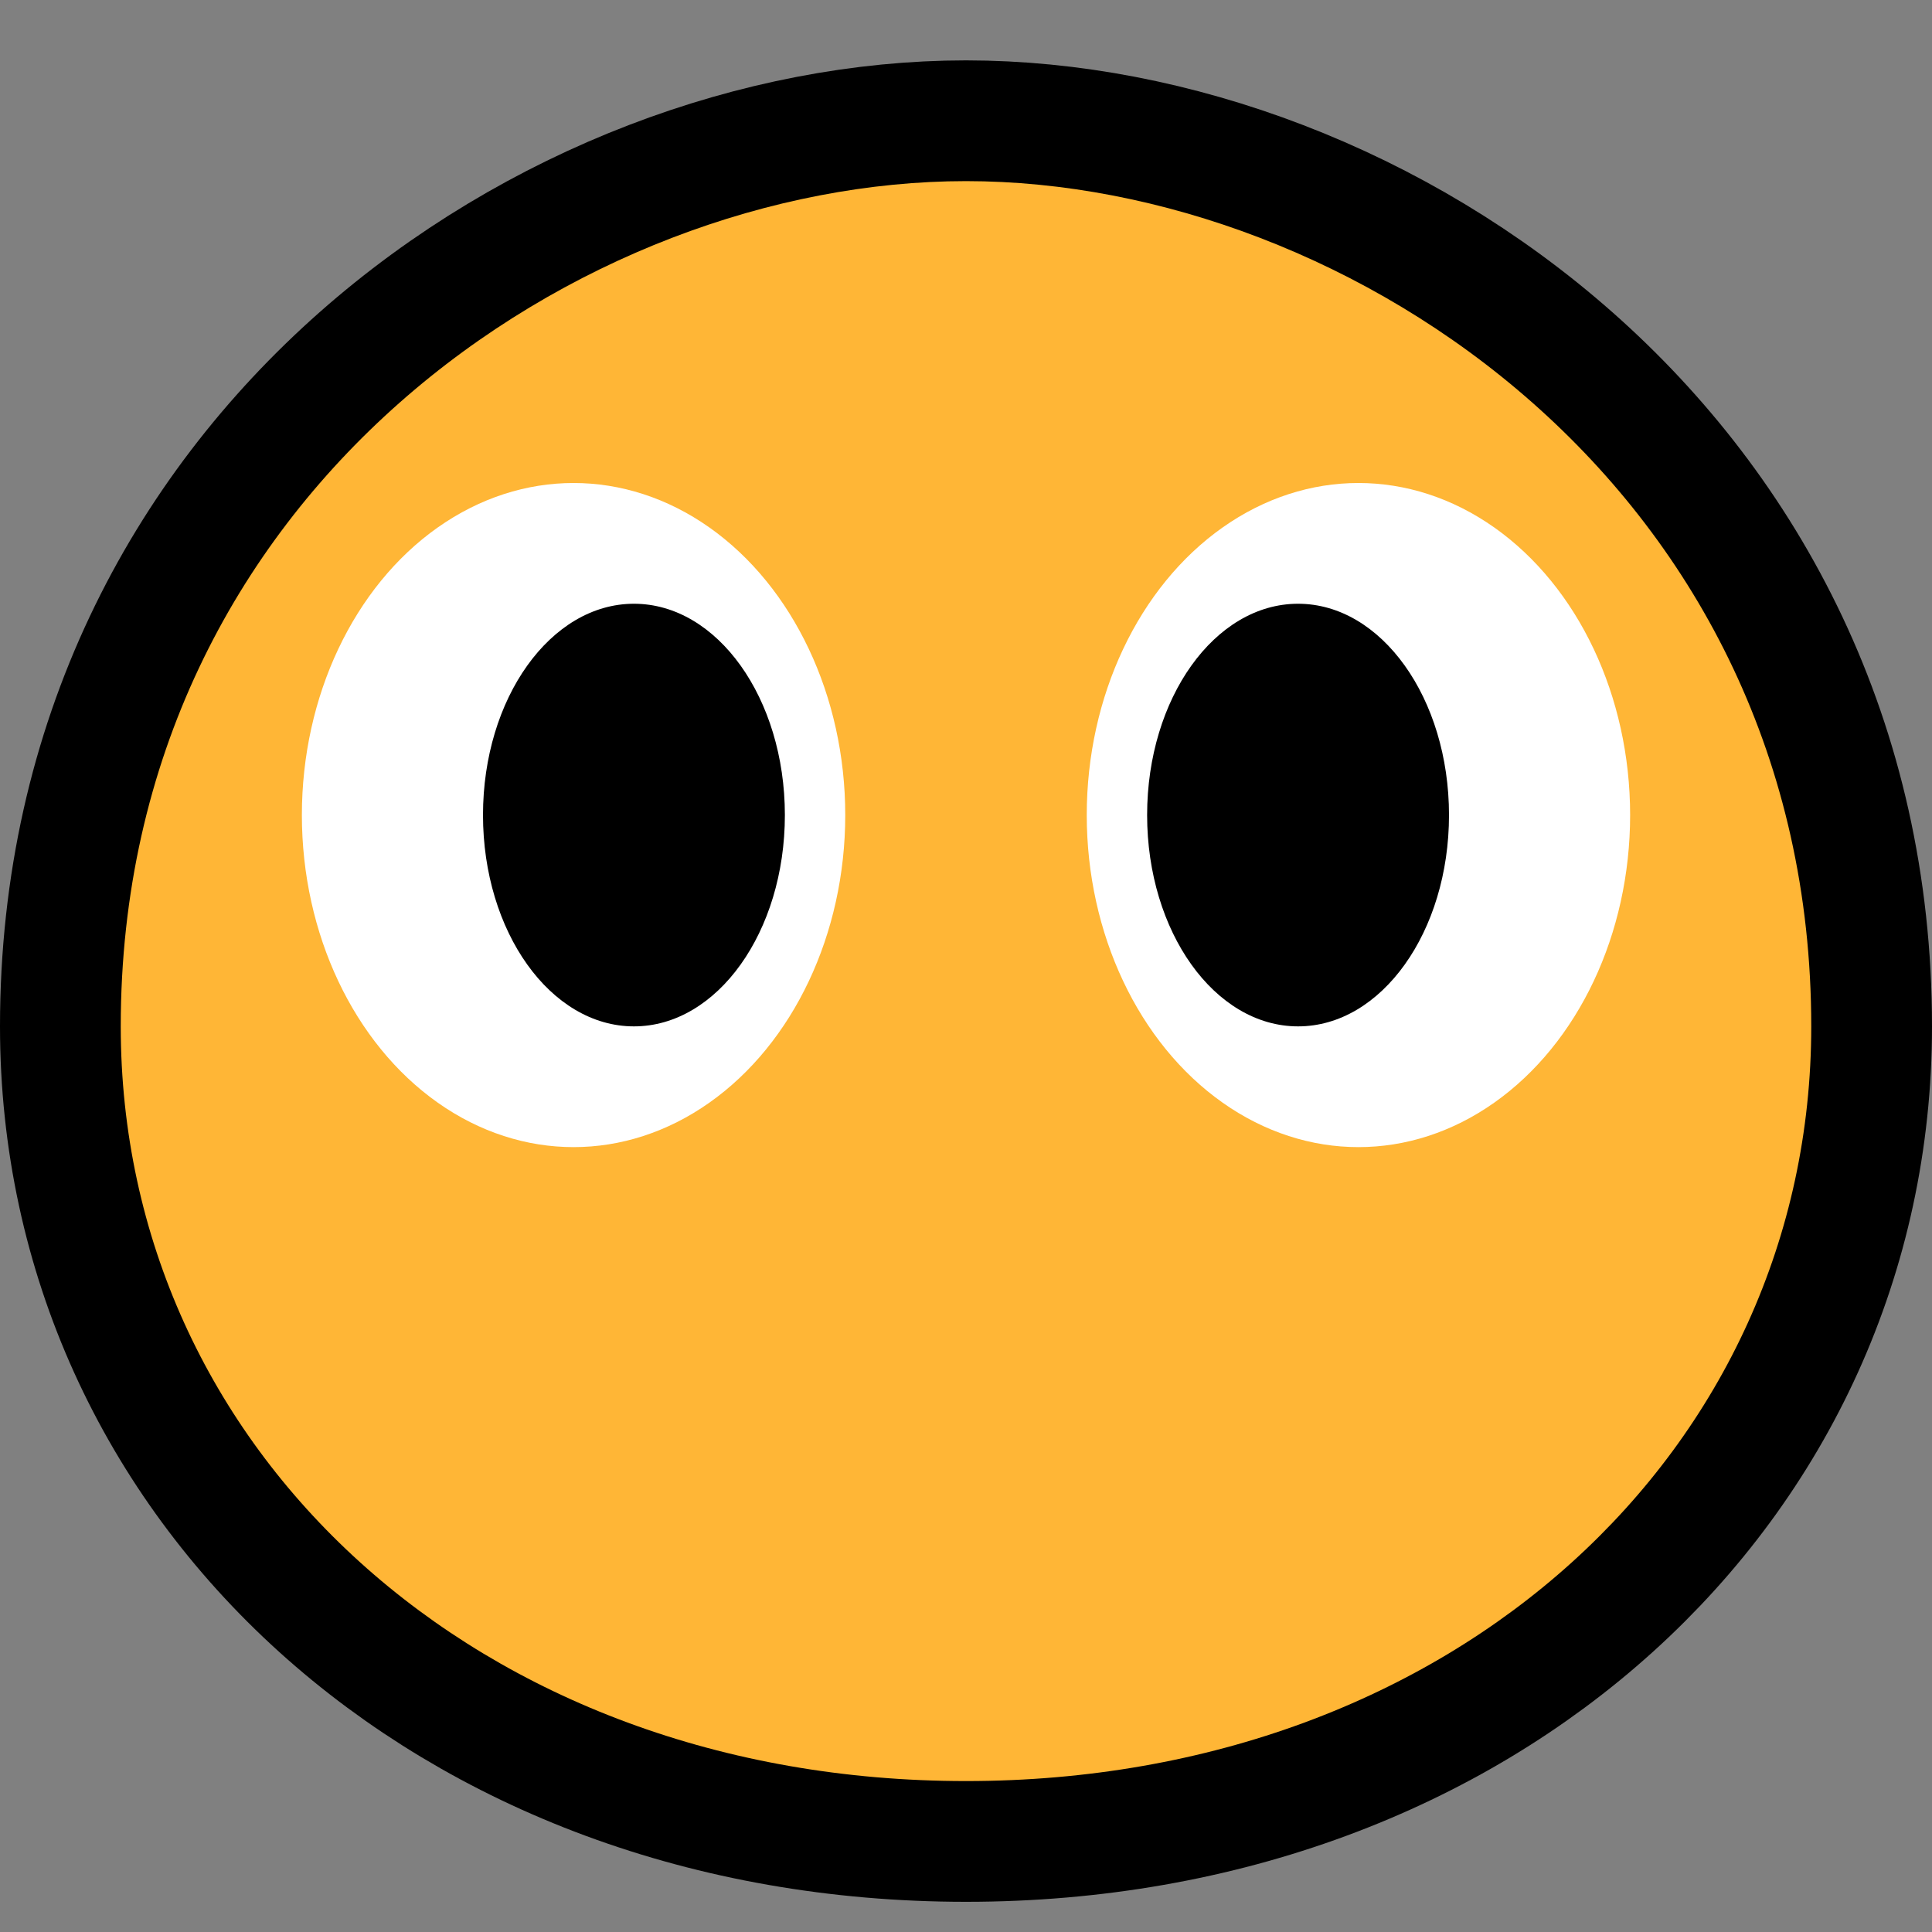 <?xml version="1.0" encoding="UTF-8" standalone="no"?>
<!DOCTYPE svg PUBLIC "-//W3C//DTD SVG 1.1//EN" "http://www.w3.org/Graphics/SVG/1.1/DTD/svg11.dtd">
<svg width="100%" height="100%" viewBox="0 0 32 32" version="1.1" xmlns="http://www.w3.org/2000/svg" xmlns:xlink="http://www.w3.org/1999/xlink" xml:space="preserve" xmlns:serif="http://www.serif.com/" style="fill-rule:evenodd;clip-rule:evenodd;stroke-linecap:round;stroke-linejoin:round;stroke-miterlimit:1.5;">
    <rect x="0" y="0" width="32" height="32" fill="#808080" stroke="none"/>
    <rect id="_1f636_face_without_mouth" serif:id="1f636_face_without_mouth" x="0" y="0" width="32" height="32" style="fill:none;"/>
    <path d="M16,29.5c-8.1,0 -14,-5.5 -14,-12.5c0,-8.873 7.64,-14 14,-14c6.36,0 14,5.127 14,14c0,7 -5.9,12.5 -14,12.5Z" style="fill:none;stroke:#000;stroke-width:4px;"/>
    <path d="M16,29.5c-8.1,0 -14,-5.5 -14,-12.5c0,-8.873 7.64,-14 14,-14c6.36,0 14,5.127 14,14c0,7 -5.9,12.5 -14,12.5Z" style="fill:#ffb636;"/>
    <rect x="17" y="7" width="11" height="12" style="fill:none;"/>
    <clipPath id="_clip1">
        <rect x="17" y="7" width="11" height="12"/>
    </clipPath>
    <g clip-path="url(#_clip1)">
        <ellipse cx="22.5" cy="13.5" rx="4.5" ry="5.5" style="fill:#fff;"/>
        <ellipse cx="21.5" cy="13.5" rx="2.5" ry="3.5"/>
    </g>
    <rect x="4" y="7" width="11" height="12" style="fill:none;"/>
    <clipPath id="_clip2">
        <rect x="4" y="7" width="11" height="12"/>
    </clipPath>
    <g clip-path="url(#_clip2)">
        <ellipse cx="9.5" cy="13.5" rx="4.5" ry="5.5" style="fill:#fff;"/>
        <ellipse cx="10.5" cy="13.5" rx="2.5" ry="3.5"/>
    </g>
</svg>
